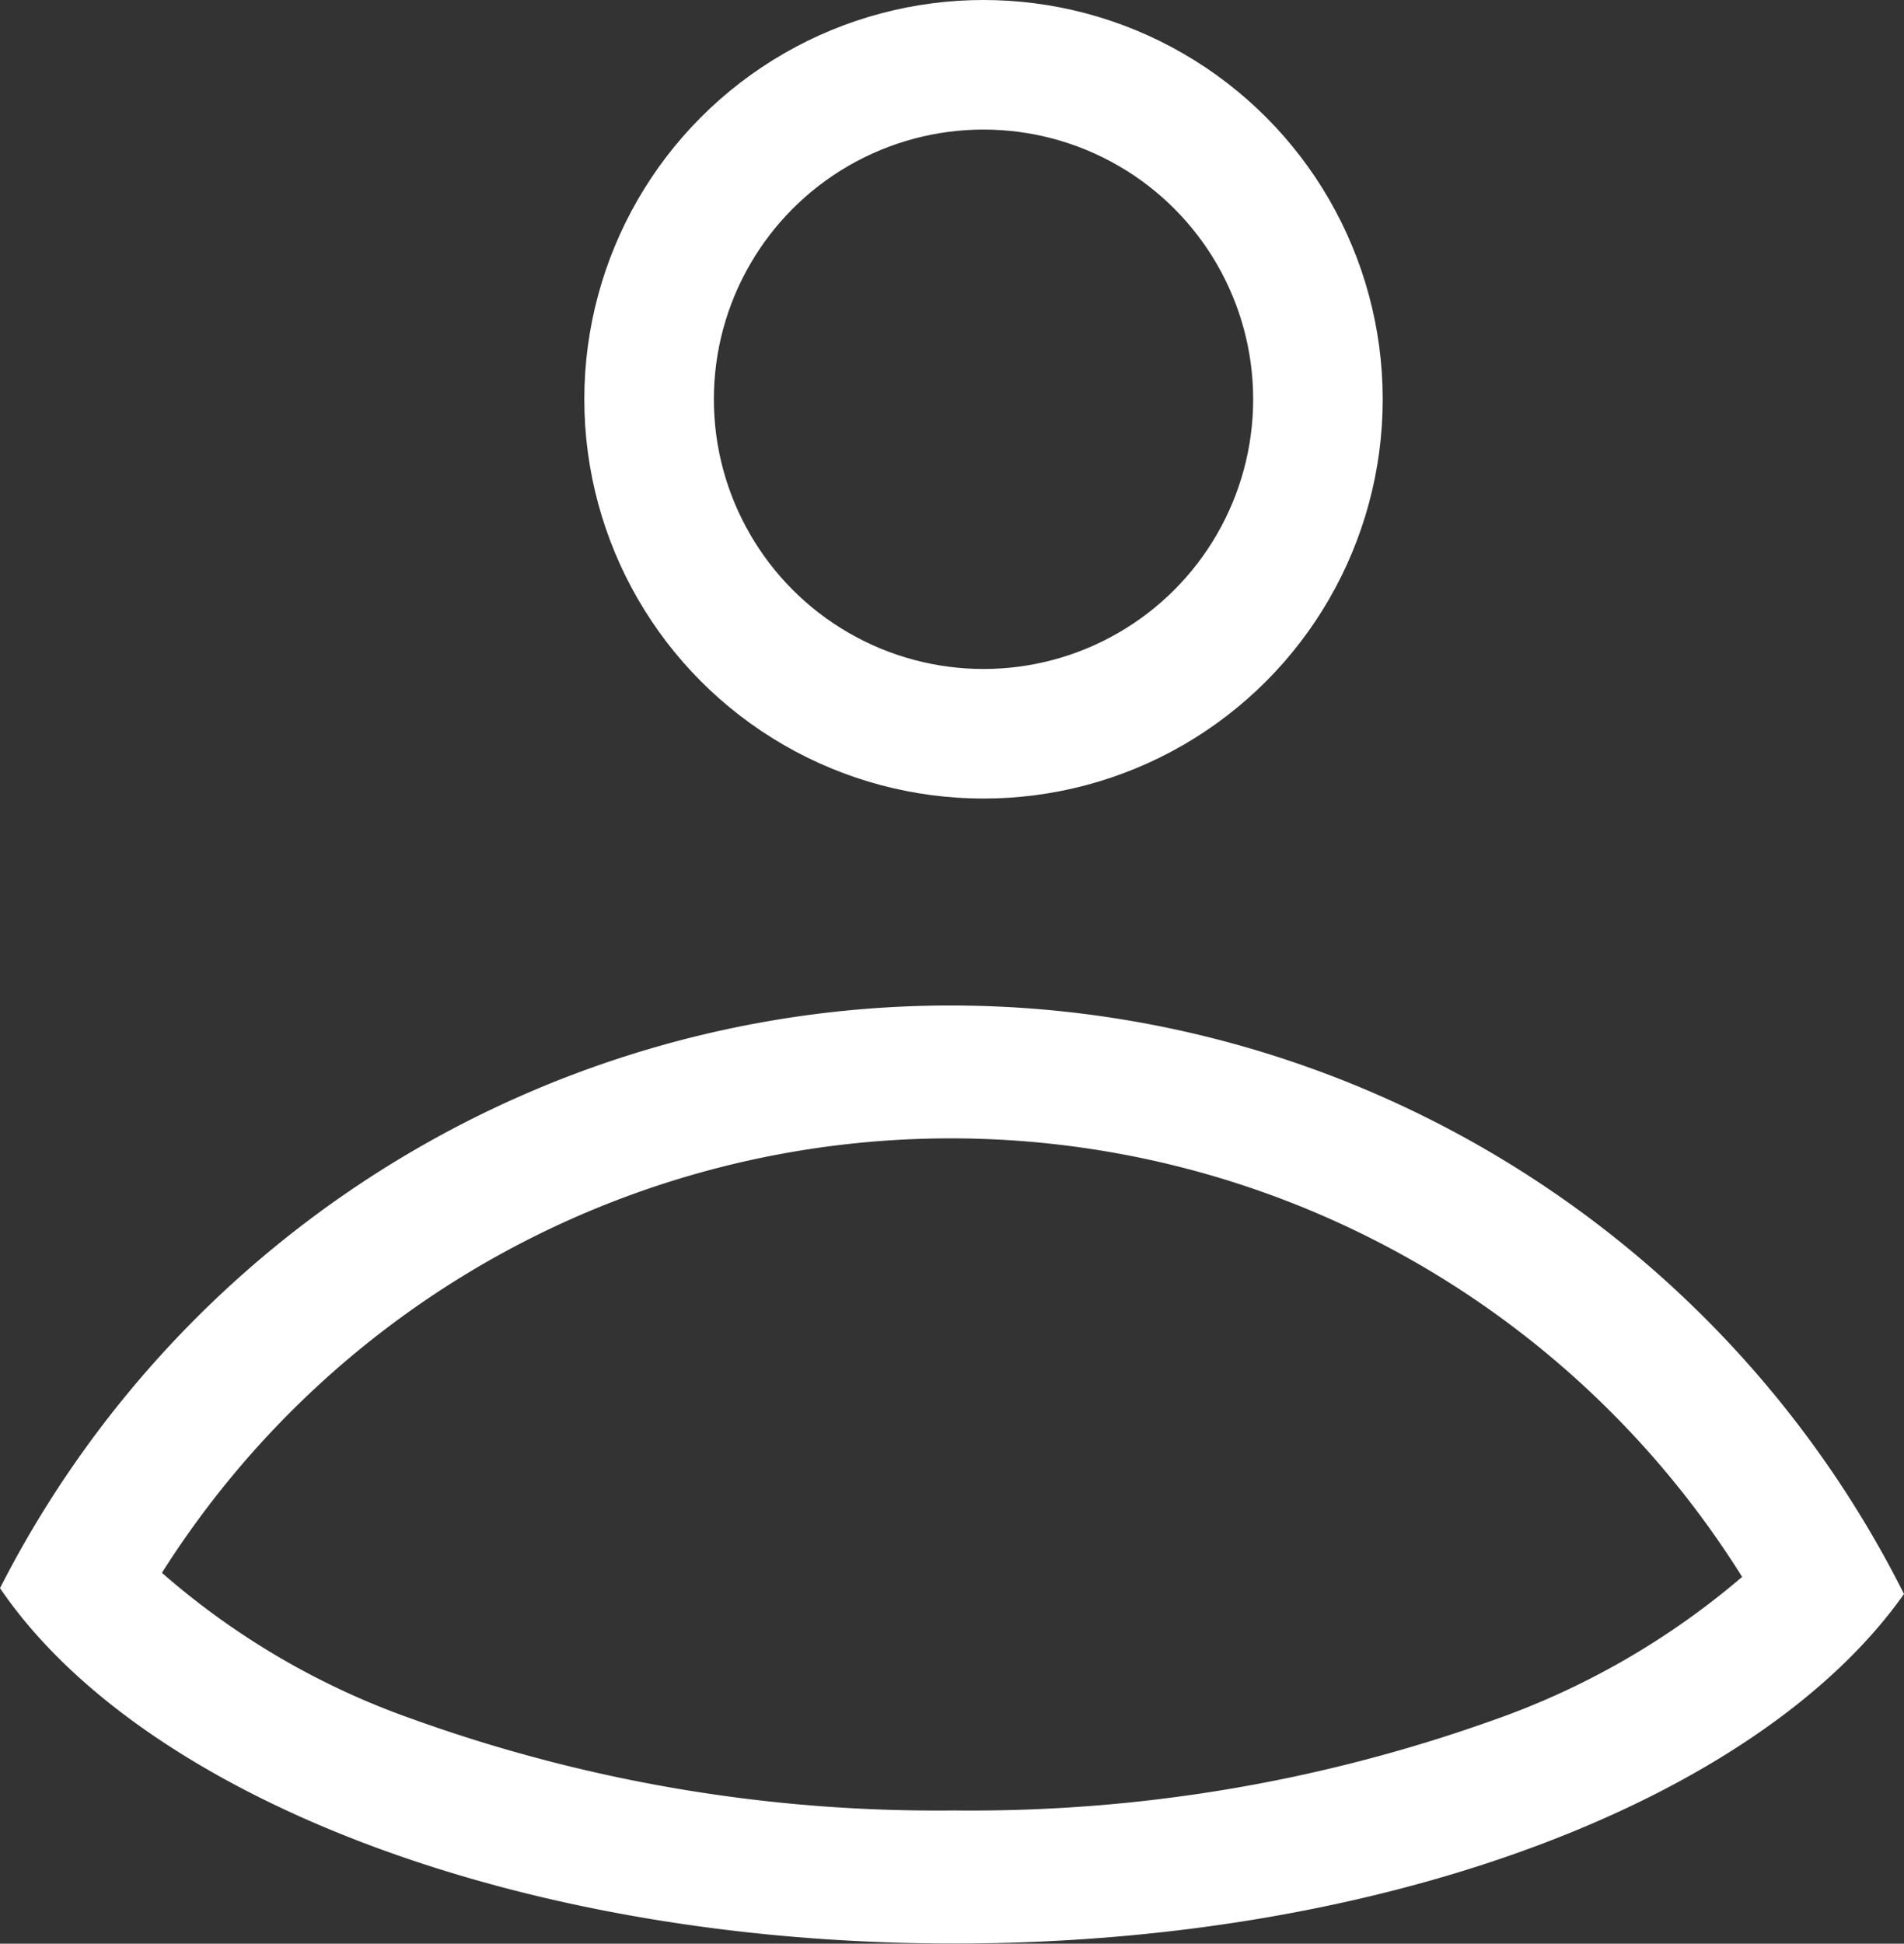 <svg xmlns="http://www.w3.org/2000/svg" width="29.395" height="30.002" viewBox="0 0 29.395 30.002">
  <rect x="0" y="0" width="29.395" height="30.002" fill="#333333" stroke="none"/>
  <g id="Group_211" data-name="Group 211" transform="translate(-441.667 4492.792)">
    <g id="Intersection_5" data-name="Intersection 5" transform="translate(441.667 -4477.272)">
      <path id="Path_17" data-name="Path 17" d="M0,8.994a16.469,16.469,0,0,1,29.395.09c-2.226,3.151-7.952,5.4-14.666,5.4C7.951,14.482,2.18,12.193,0,8.994Z" transform="translate(0 0)" fill="none"/>
      <path id="Path_18" data-name="Path 18" d="M14.729,12.425a23.948,23.948,0,0,0,8.3-1.385,12.036,12.036,0,0,0,3.867-2.22A14.411,14.411,0,0,0,2.5,8.757a11.819,11.819,0,0,0,3.871,2.258,23.886,23.886,0,0,0,8.361,1.41m0,2.054C7.951,14.479,2.179,12.193,0,8.994a16.469,16.469,0,0,1,29.395.09C27.169,12.236,21.443,14.479,14.729,14.479Z" transform="translate(0 0)" fill="#fff"/>
    </g>
    <g id="Ellipse_155" data-name="Ellipse 155" transform="translate(450.688 -4492.792)" fill="none" stroke="#fff" stroke-width="2">
      <circle cx="6.163" cy="6.163" r="6.163" stroke="none"/>
      <circle cx="6.163" cy="6.163" r="5.163" fill="none"/>
    </g>
  </g>
</svg>
